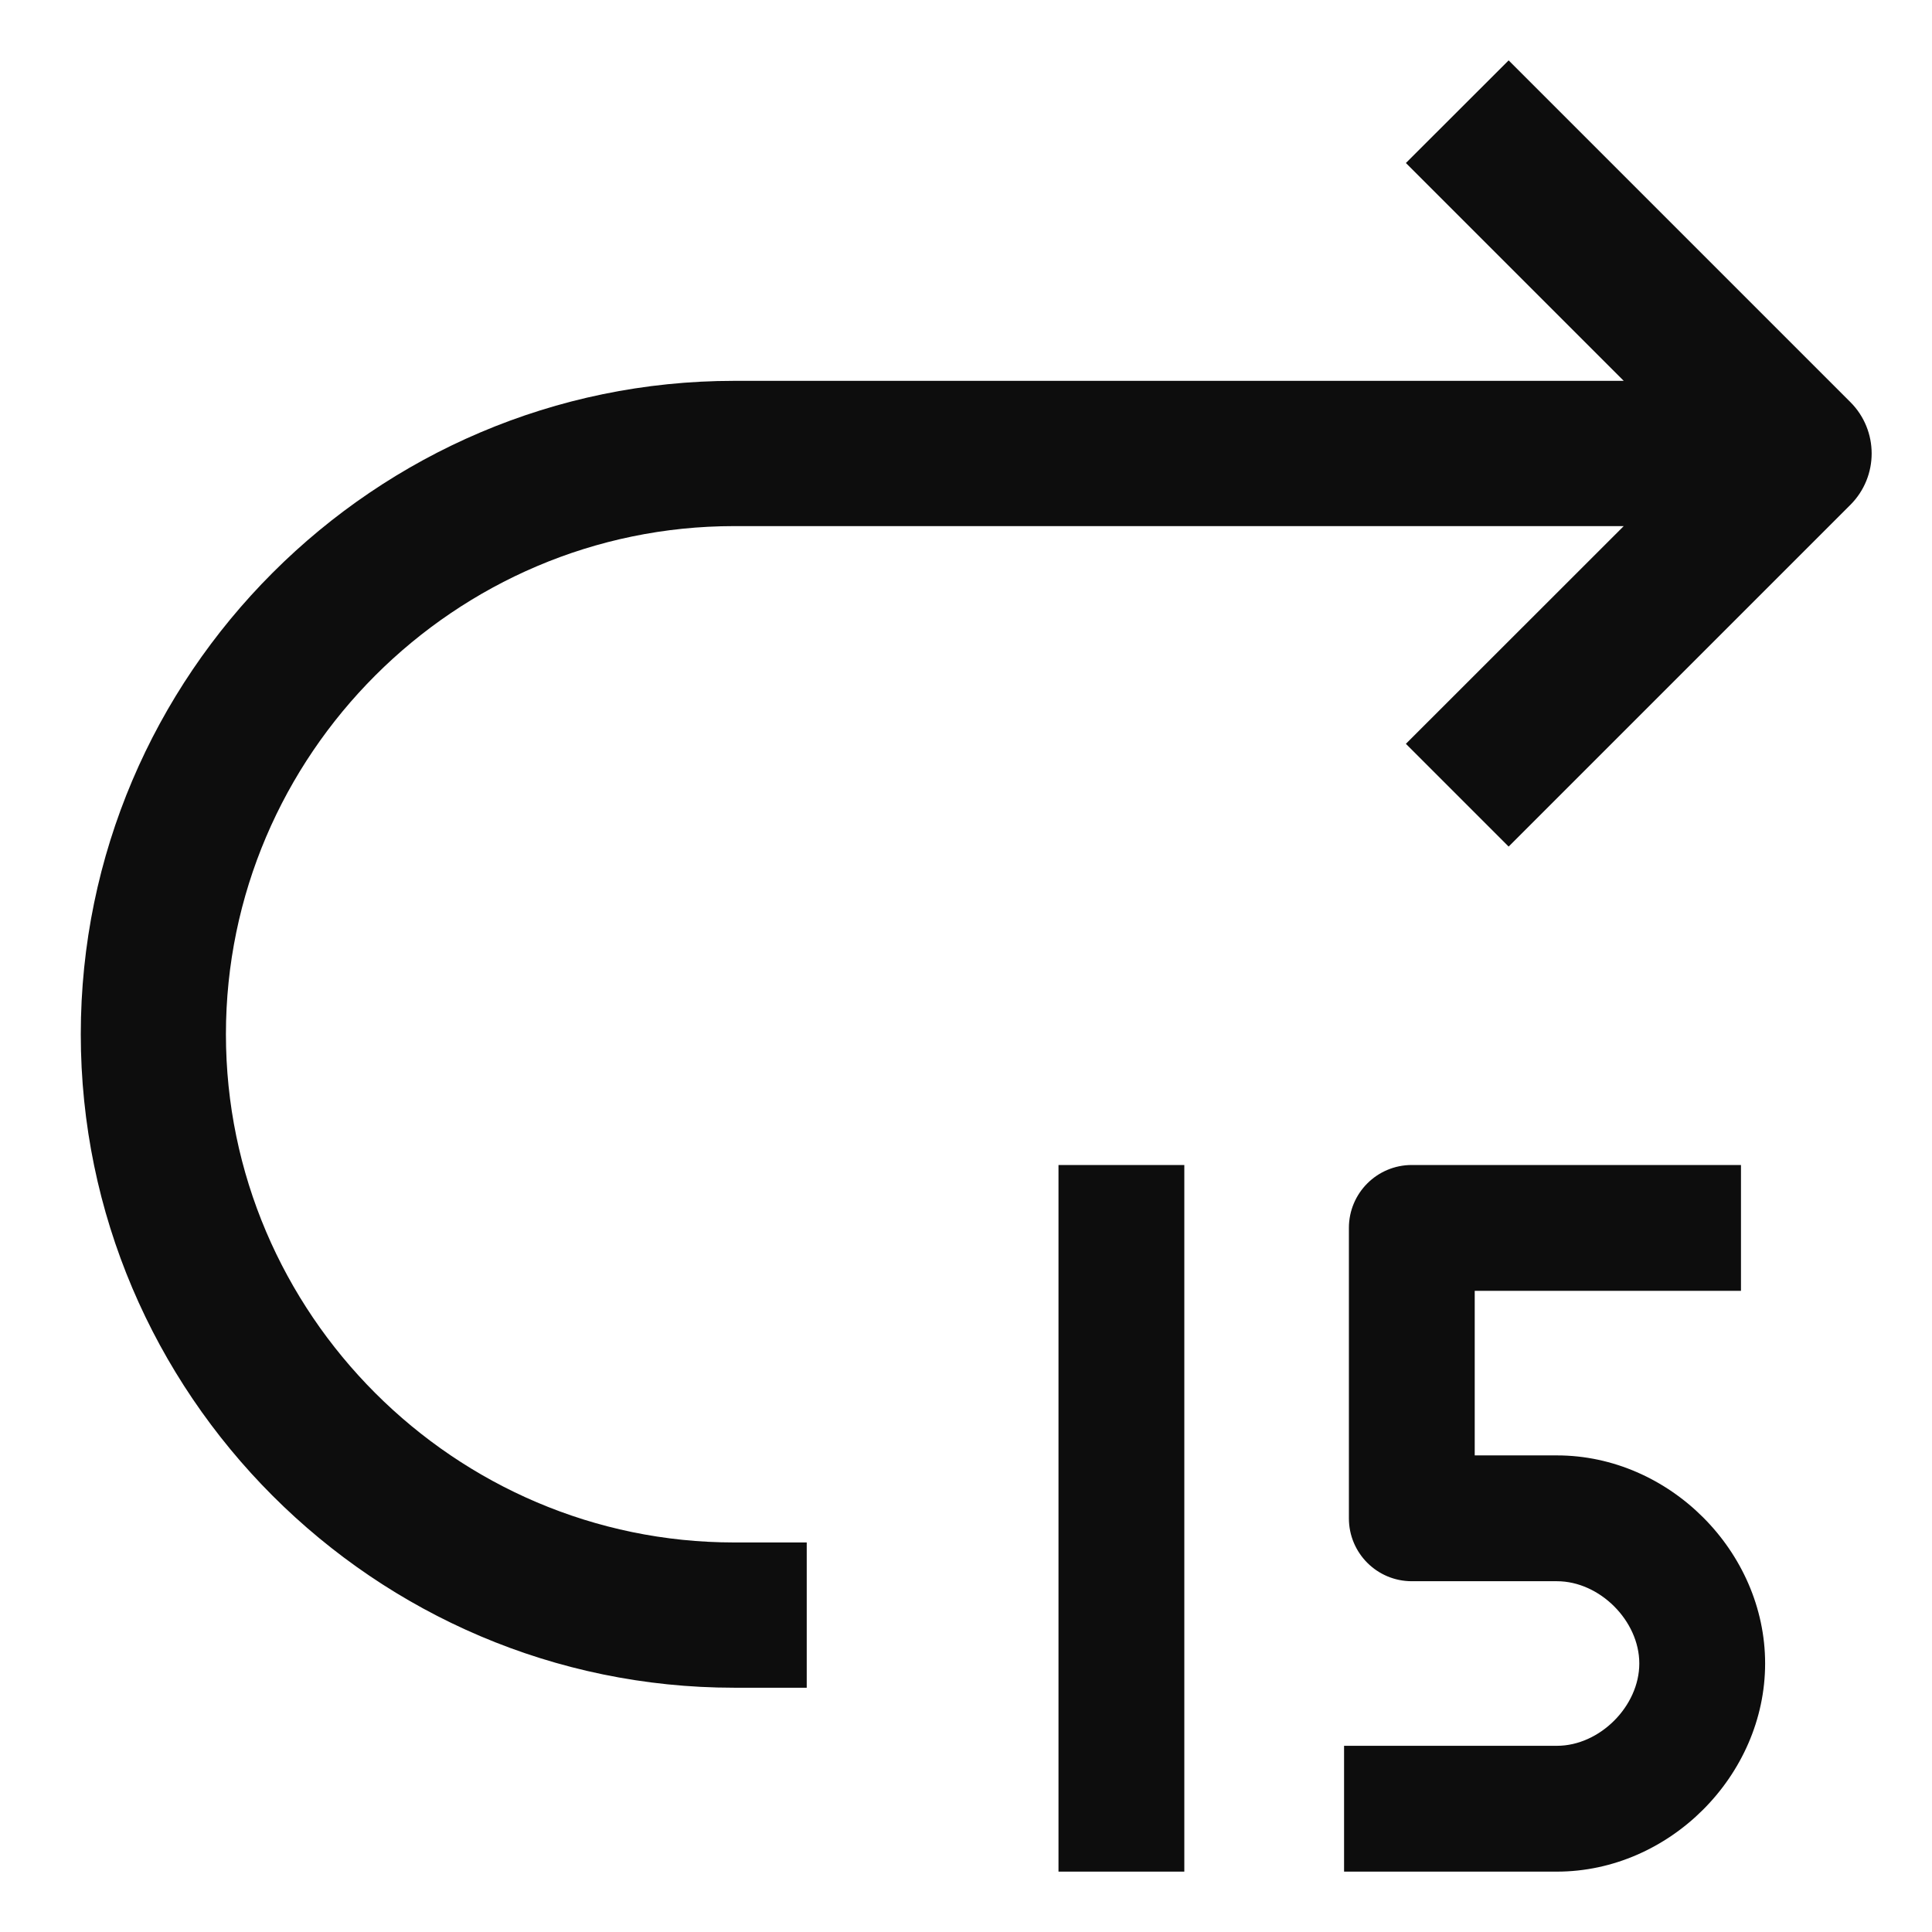 <svg id="fast-forward-15" viewBox="0 0 16 16" xmlns="http://www.w3.org/2000/svg">
  <path fill="#0d0d0d" fill-rule="evenodd" clip-rule="evenodd" d="M15.324,3.33L12.494,0.5L11.643,1.35L13.447,3.154L6.08,3.154C3.103,3.154 0.669,5.588 0.669,8.565C0.669,11.543 3.103,13.977 6.08,13.977L6.681,13.977L6.681,12.774L6.08,12.774C3.767,12.774 1.871,10.879 1.871,8.565C1.871,6.252 3.767,4.357 6.08,4.357L13.447,4.357L11.643,6.16L12.494,7.011L15.324,4.181C15.559,3.946 15.559,3.565 15.324,3.33ZM9.808,9.648L9.808,15.5L8.766,15.5L8.766,9.648L9.808,9.648ZM11.692,9.648C11.404,9.648 11.171,9.881 11.171,10.169L11.171,12.574C11.171,12.862 11.404,13.095 11.692,13.095L12.894,13.095C13.248,13.095 13.576,13.423 13.576,13.776C13.576,14.13 13.248,14.458 12.894,14.458L11.131,14.458L11.131,15.5L12.894,15.5C13.823,15.5 14.618,14.706 14.618,13.776C14.618,12.847 13.823,12.053 12.894,12.053L12.213,12.053L12.213,10.69L14.418,10.69L14.418,9.648L11.692,9.648Z"/>
</svg>
